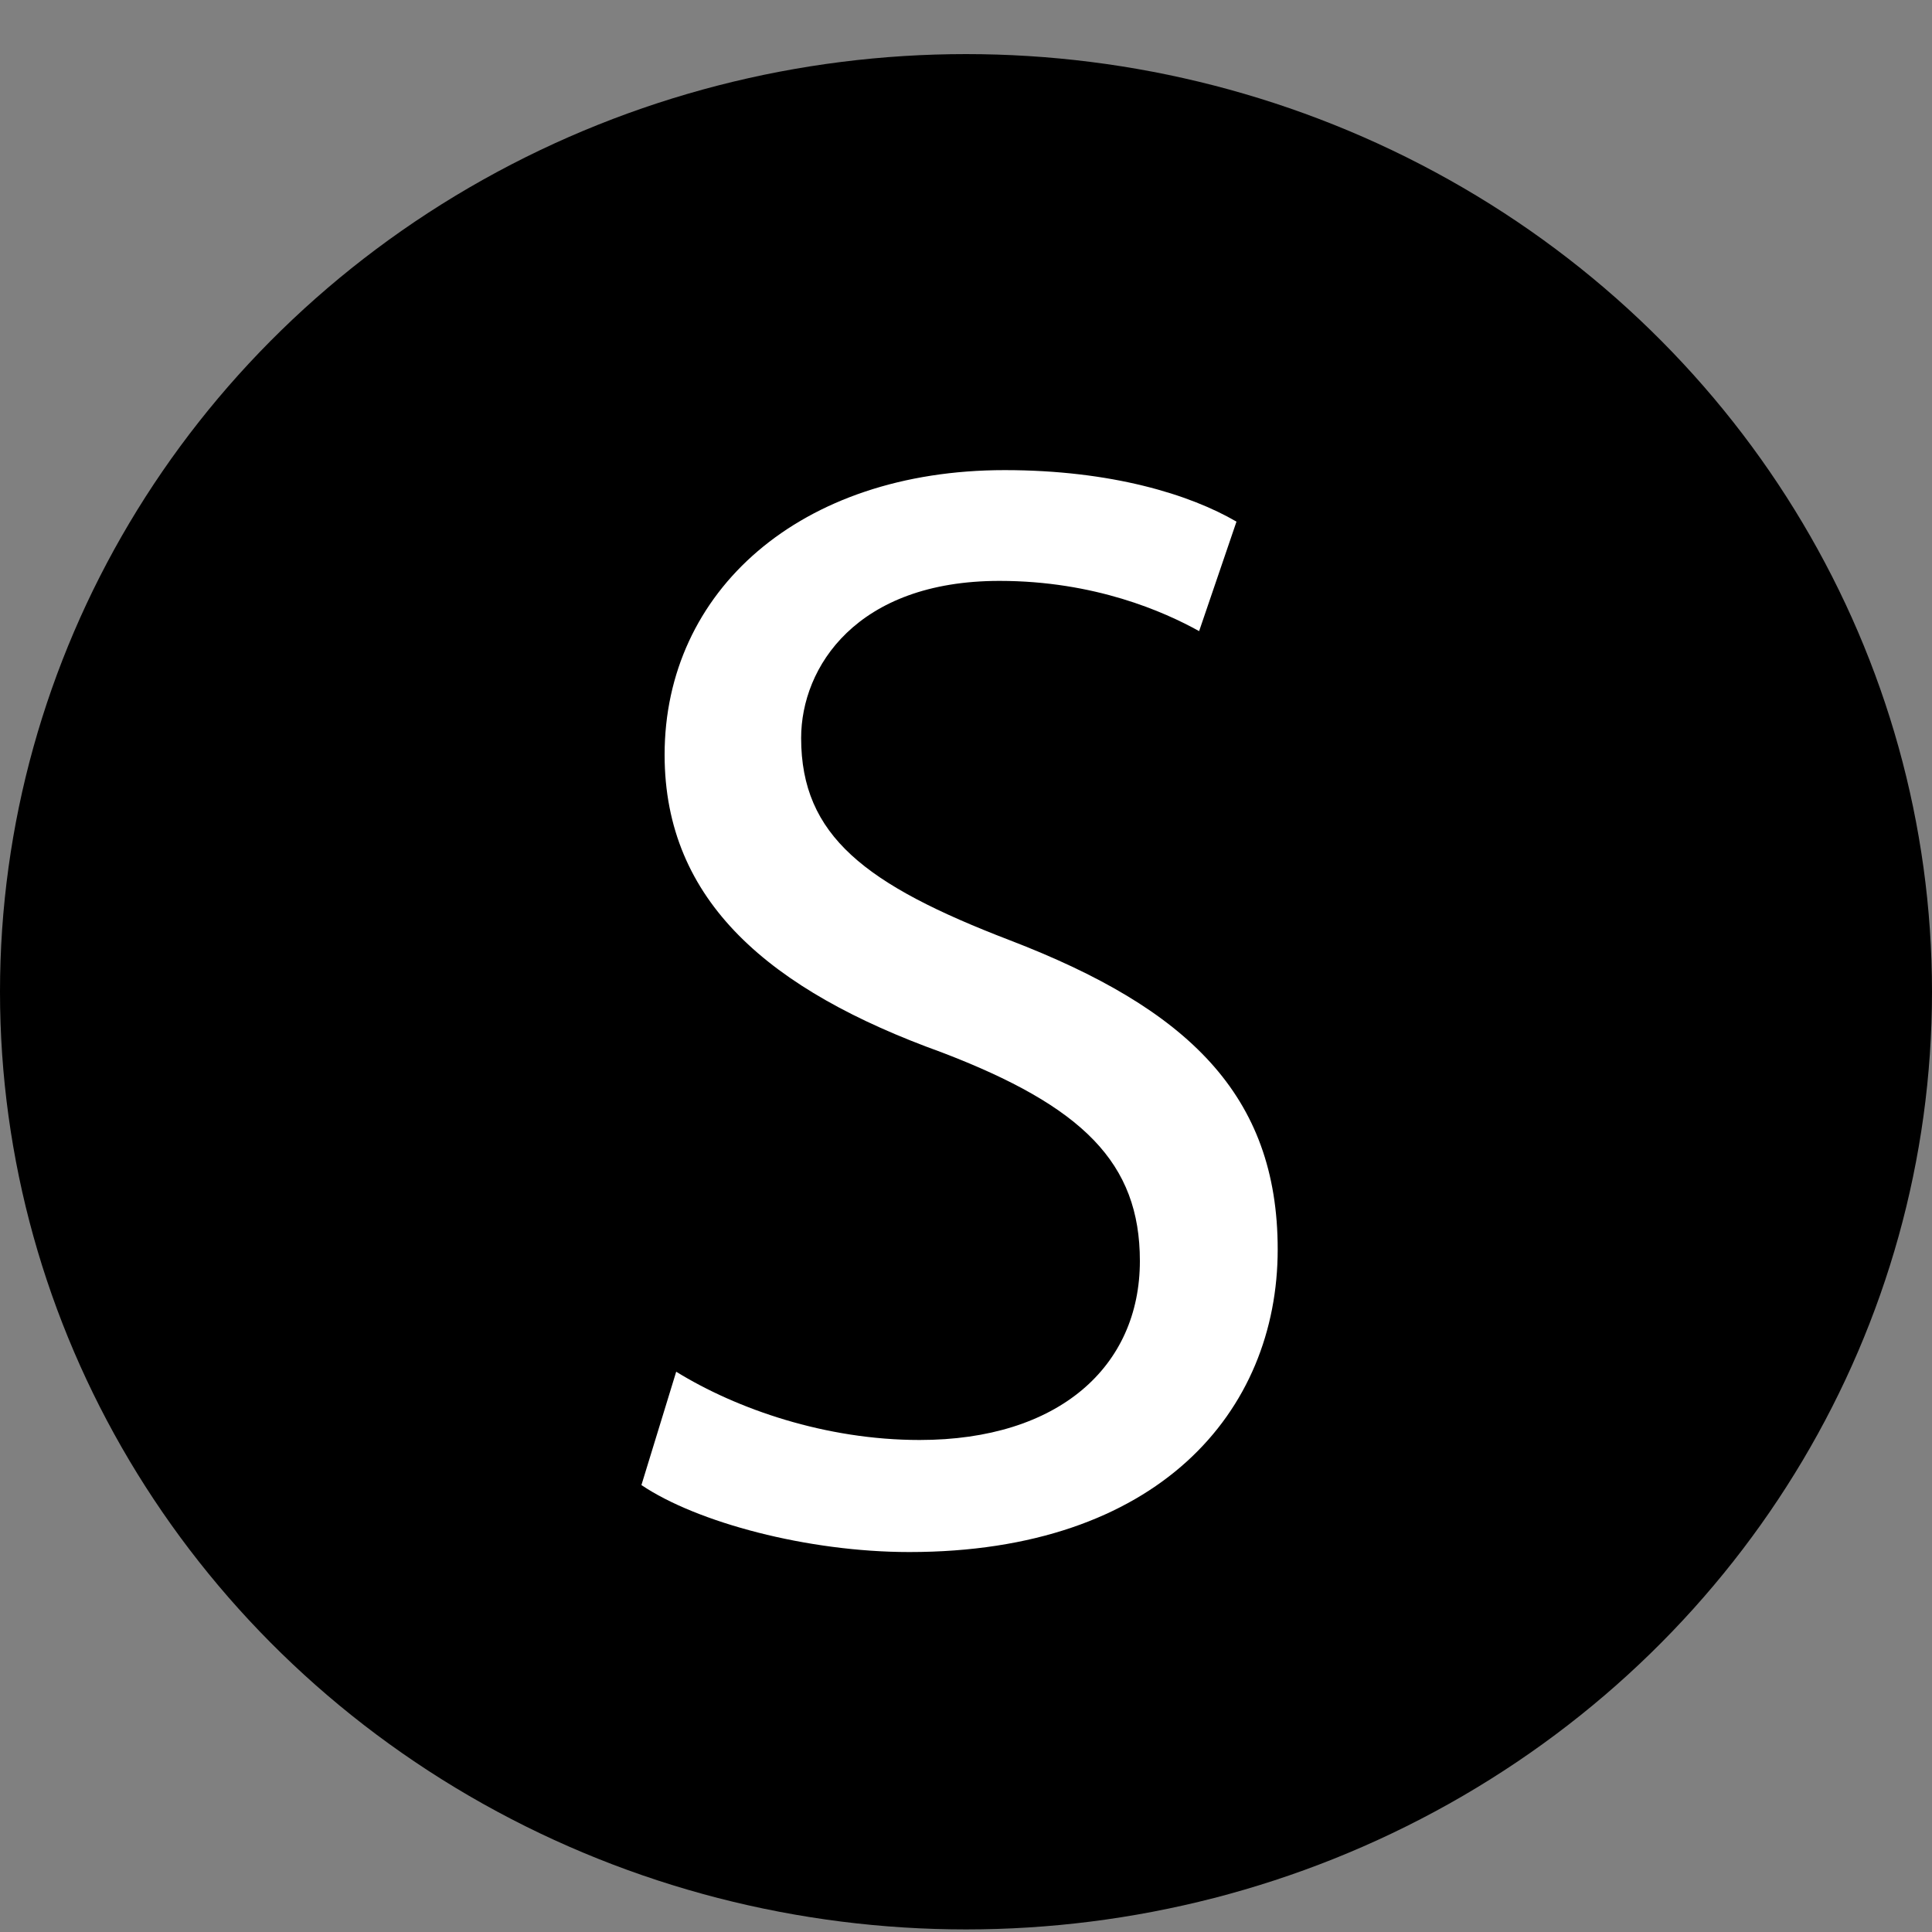 <?xml version="1.0" encoding="utf-8"?>
<!-- Generator: Adobe Illustrator 18.0.0, SVG Export Plug-In . SVG Version: 6.00 Build 0)  -->
<!DOCTYPE svg PUBLIC "-//W3C//DTD SVG 1.1//EN" "http://www.w3.org/Graphics/SVG/1.1/DTD/svg11.dtd">
<svg version="1.1" id="Layer_1" xmlns="http://www.w3.org/2000/svg" xmlns:xlink="http://www.w3.org/1999/xlink" x="0px" y="0px"
   viewBox="0 0 150 150" enable-background="new 0 0 150 150" xml:space="preserve">
<rect x="0" y="0" width="150" height="150" fill="#808080" stroke="none"/>
<ellipse cx="75" cy="77" rx="75" ry="72.8"/>
<g>
  <path fill="#FFFFFF" d="M52.5,106.5c4.7,2.9,11.6,5.3,18.9,5.3c10.8,0,17.1-5.7,17.1-13.9c0-7.6-4.4-12-15.4-16.2
    C59.8,76.9,51.6,70,51.6,58.6c0-12.7,10.5-22.1,26.4-22.1c8.3,0,14.4,1.9,18,4L93.1,49c-2.7-1.5-8.1-3.9-15.5-3.9
    c-11.1,0-15.4,6.7-15.4,12.2c0,7.6,5,11.4,16.2,15.7c13.8,5.3,20.8,12,20.8,24c0,12.6-9.3,23.5-28.6,23.5c-7.9,0-16.5-2.3-20.8-5.2
    L52.5,106.5z"/>
</g>
</svg>
